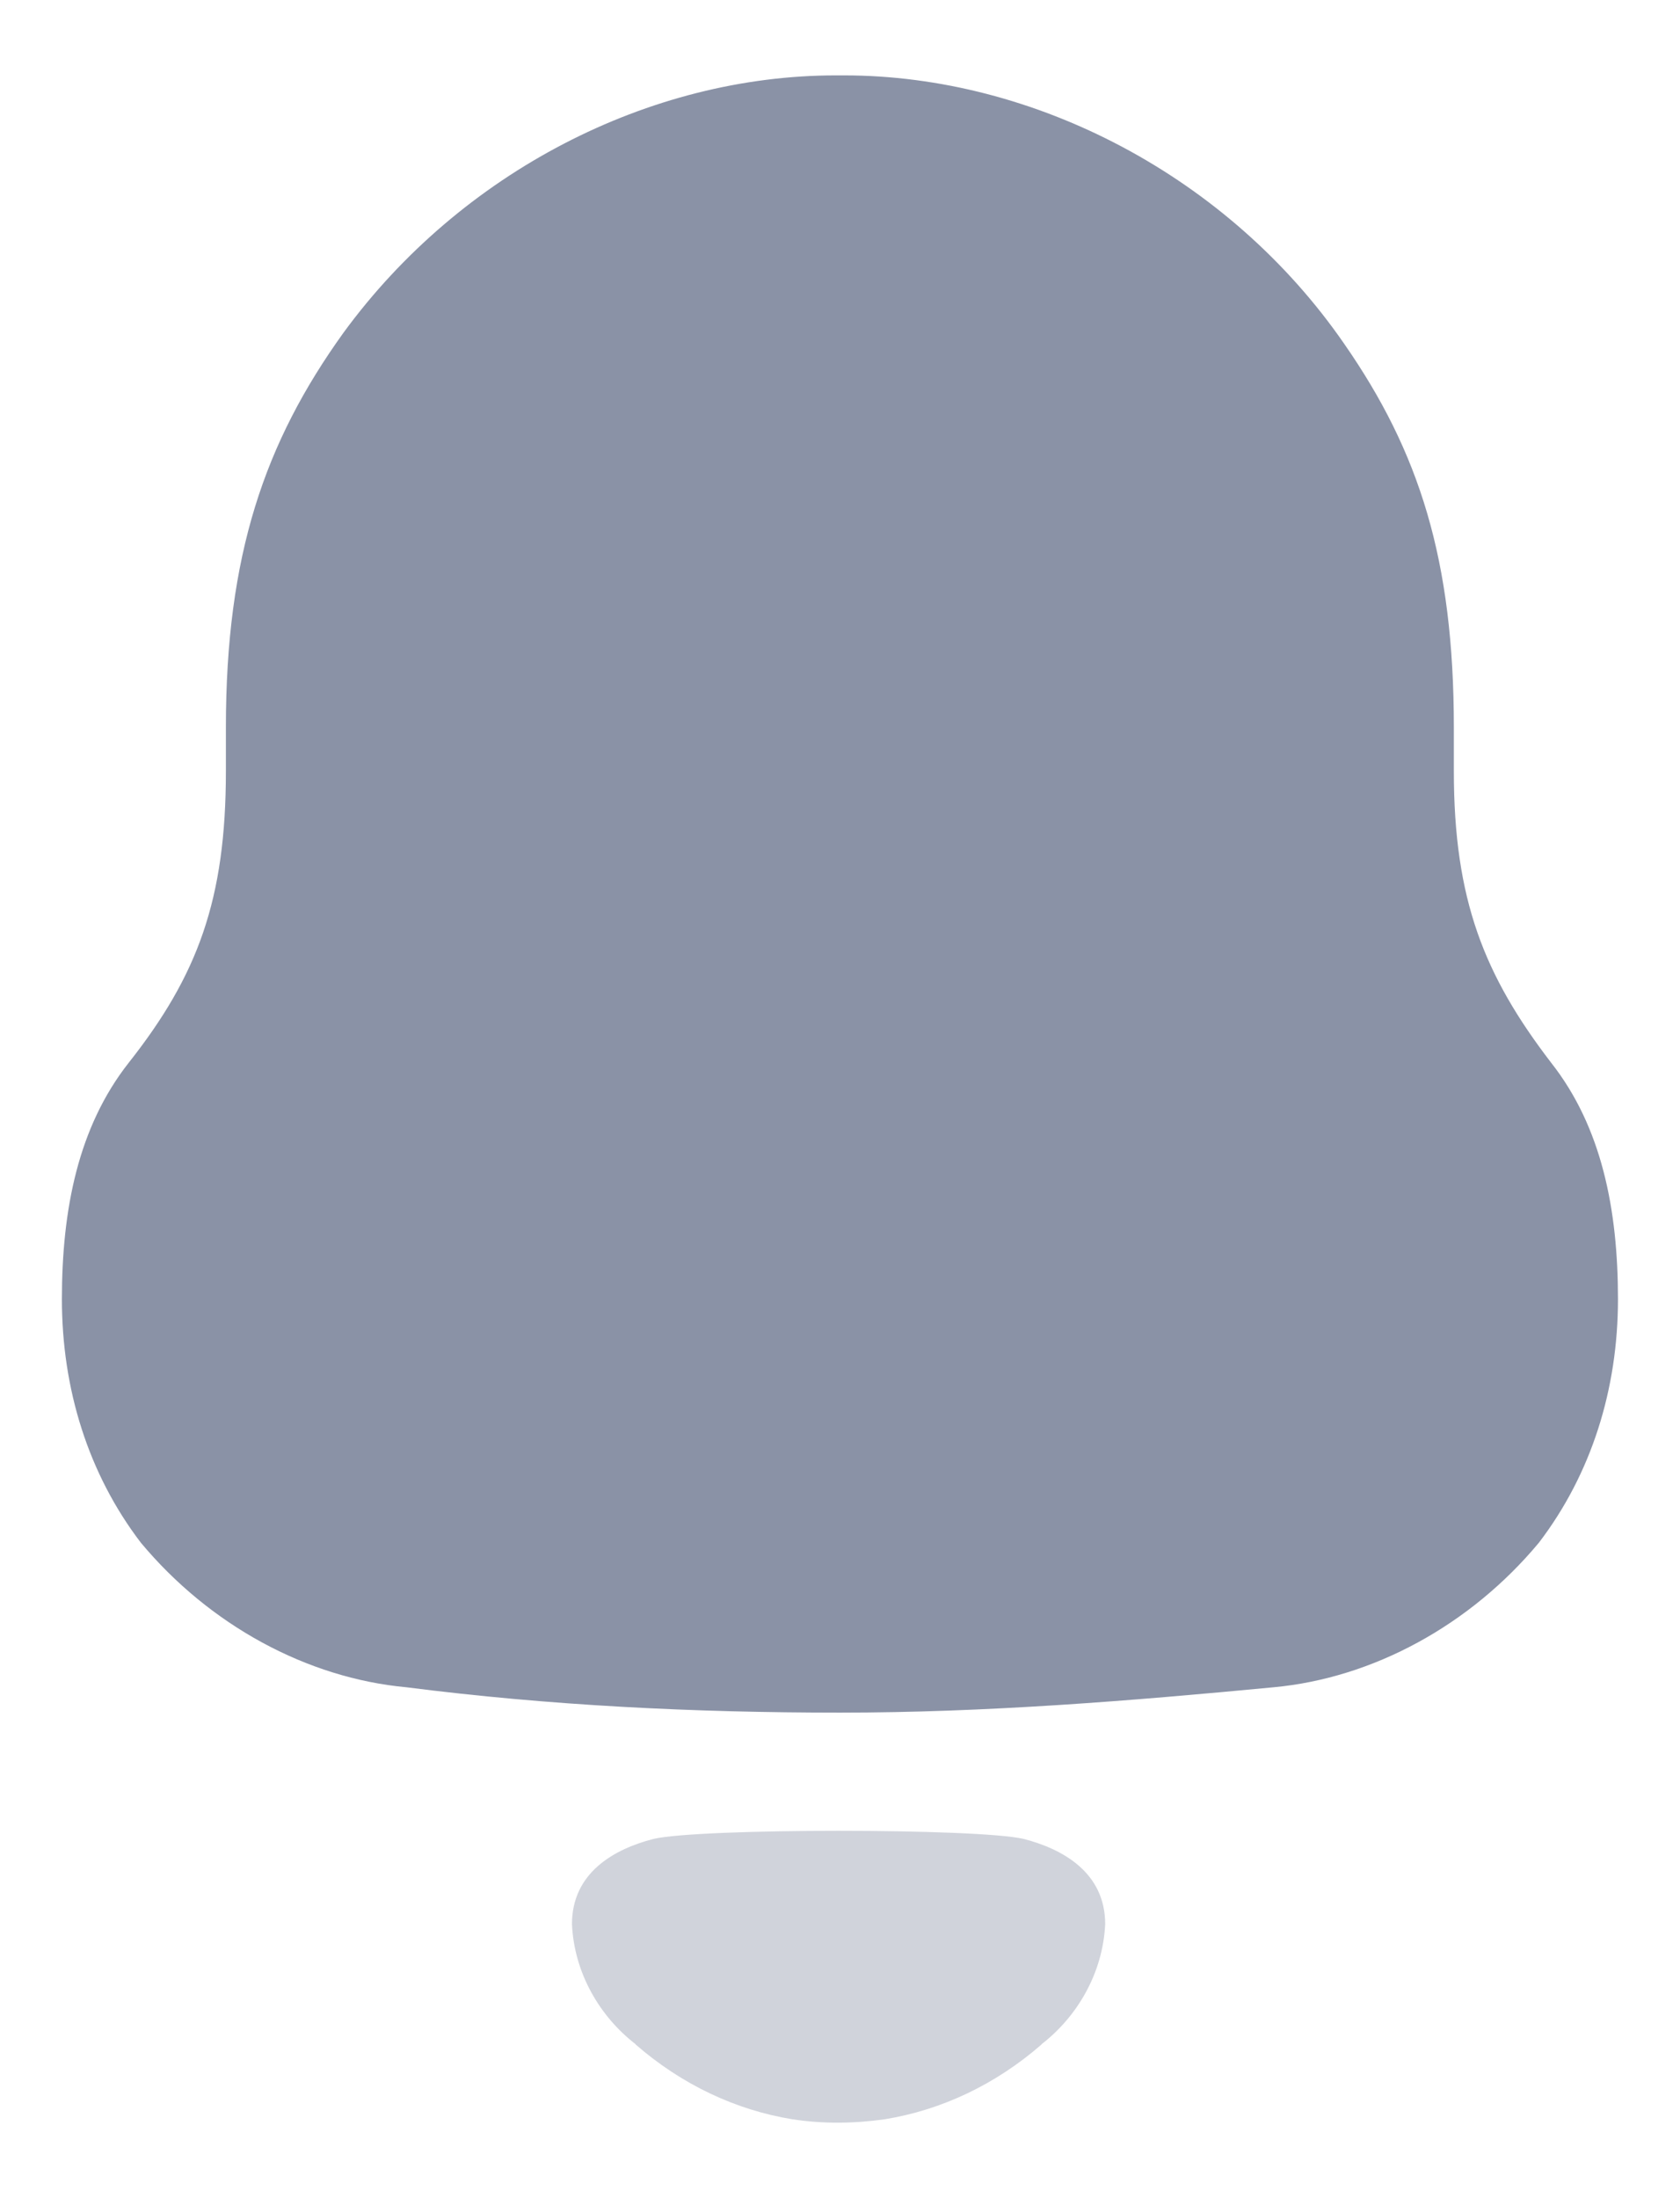 <svg width="13" height="17" viewBox="0 0 13 17" fill="none" xmlns="http://www.w3.org/2000/svg">
<path d="M12.003 8.219C11.485 7.544 11.25 6.959 11.25 5.964V5.626C11.25 4.331 10.983 3.496 10.403 2.661C9.509 1.365 8.004 0.583 6.531 0.583H6.468C5.026 0.583 3.568 1.329 2.658 2.573C2.046 3.424 1.748 4.295 1.748 5.626V5.964C1.748 6.959 1.529 7.544 0.996 8.219C0.604 8.717 0.479 9.356 0.479 10.048C0.479 10.741 0.682 11.397 1.09 11.931C1.623 12.57 2.376 12.978 3.145 13.049C4.258 13.191 5.371 13.245 6.5 13.245C7.628 13.245 8.741 13.155 9.855 13.049C10.623 12.978 11.376 12.57 11.908 11.931C12.316 11.397 12.52 10.741 12.52 10.048C12.52 9.356 12.395 8.717 12.003 8.219Z" fill="#8A92A6"/>
<path opacity="0.4" d="M7.922 14.222C7.568 14.138 5.41 14.138 5.056 14.222C4.753 14.3 4.426 14.482 4.426 14.881C4.443 15.261 4.643 15.597 4.919 15.81L4.918 15.811C5.275 16.122 5.694 16.319 6.132 16.39C6.366 16.426 6.604 16.424 6.846 16.39C7.284 16.319 7.703 16.122 8.06 15.811L8.059 15.81C8.335 15.597 8.534 15.261 8.552 14.881C8.552 14.482 8.224 14.3 7.922 14.222" fill="#8A92A6"/>
</svg>
